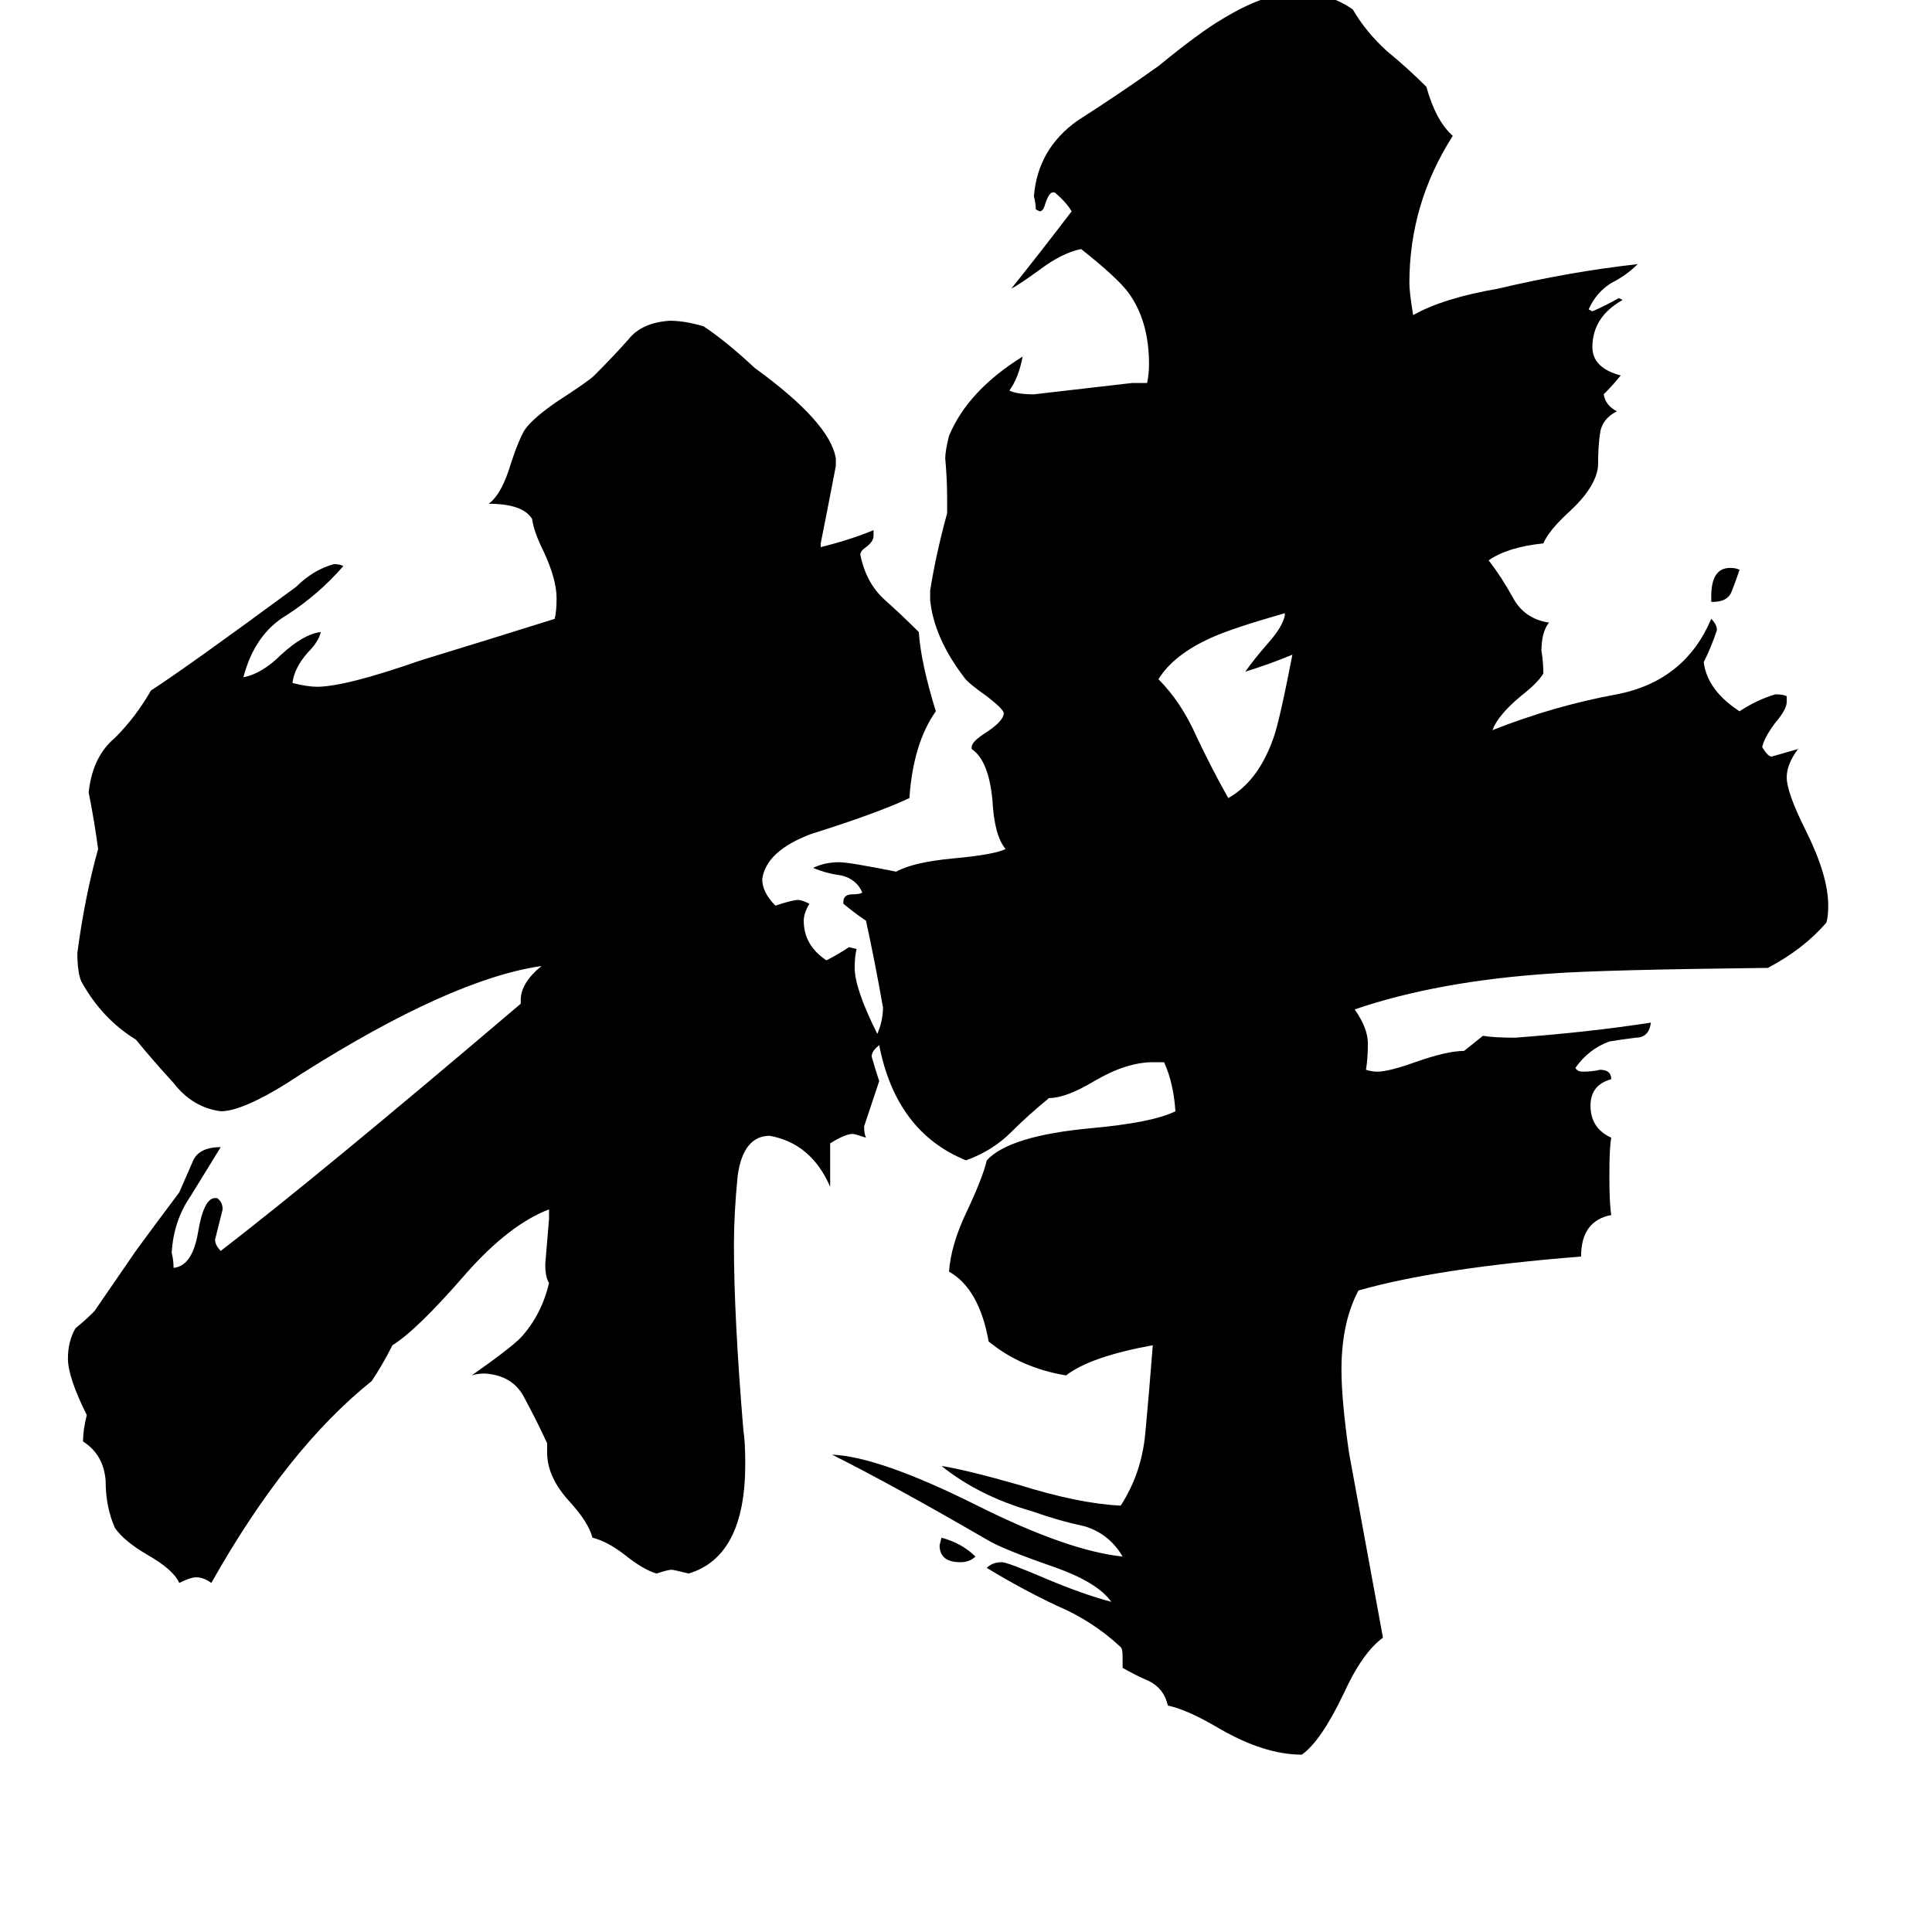 <svg xmlns="http://www.w3.org/2000/svg" viewBox="0 -800 1024 1024">
	<path fill="#000000" d="M517 25Q514 28 509 28Q498 28 498 19L499 15Q510 18 517 25ZM908 -481H907V-484Q907 -499 917 -499Q920 -499 922 -498Q920 -492 918 -487Q916 -481 908 -481ZM681 -474V-475Q653 -467 642 -462Q622 -453 614 -440Q626 -428 634 -410Q642 -393 651 -377Q667 -386 675 -409Q678 -417 685 -453Q673 -448 660 -444Q665 -451 672 -459Q680 -468 681 -474ZM595 84V78Q595 74 594 73Q579 59 560 51Q541 42 523 31Q526 28 531 28Q534 28 555 37Q574 45 589 49Q582 39 560 31Q531 21 523 16Q473 -13 441 -29Q466 -28 518 -2Q566 22 595 25Q588 13 575 9Q561 6 547 1Q519 -7 499 -23Q512 -21 540 -13Q572 -3 594 -2Q605 -19 607 -40Q609 -61 611 -87Q578 -81 565 -71Q541 -75 524 -89Q519 -117 503 -126Q504 -140 512 -157Q521 -176 523 -185Q535 -198 578 -202Q611 -205 623 -211Q622 -226 617 -237H611Q597 -237 580 -227Q565 -218 556 -218Q545 -209 536 -200Q526 -190 512 -185Q475 -200 466 -246Q462 -243 462 -240Q464 -233 466 -227Q462 -215 458 -203Q458 -199 459 -197Q453 -199 452 -199Q448 -199 440 -194V-171Q430 -194 408 -198Q394 -198 391 -177Q389 -157 389 -140Q389 -102 394 -42Q395 -36 395 -24Q395 25 365 34Q357 32 356 32Q354 32 348 34Q341 32 331 24Q322 17 314 15Q312 7 302 -4Q290 -17 290 -30V-35Q285 -46 278 -59Q272 -71 257 -72Q253 -72 250 -71Q270 -85 276 -91Q287 -103 291 -120Q289 -123 289 -130Q290 -142 291 -154V-159Q270 -151 247 -125Q221 -95 208 -87Q203 -77 197 -68Q152 -32 112 39Q108 36 104 36Q101 36 95 39Q92 32 78 24Q66 17 61 10Q56 -1 56 -15Q55 -29 44 -36Q44 -42 46 -50Q36 -70 36 -80Q36 -89 40 -96Q45 -100 50 -105L72 -137Q80 -148 95 -168Q99 -177 102 -184Q105 -192 117 -192Q109 -179 101 -166Q92 -153 91 -136Q92 -132 92 -128Q102 -129 105 -147Q108 -165 114 -165H115Q118 -163 118 -159Q116 -151 114 -143Q114 -140 117 -137Q169 -177 276 -268V-270Q276 -279 287 -288Q239 -281 160 -231Q130 -211 117 -211Q102 -213 92 -226Q81 -238 72 -249Q54 -260 43 -280Q41 -285 41 -295Q45 -325 52 -350Q50 -365 47 -380Q49 -399 61 -409Q72 -420 80 -434Q100 -447 157 -489Q166 -498 177 -501Q180 -501 182 -500Q169 -485 152 -474Q135 -464 129 -441Q139 -443 149 -453Q161 -464 170 -465Q169 -460 163 -454Q156 -446 155 -438Q163 -436 168 -436Q183 -436 223 -450Q259 -461 294 -472Q295 -476 295 -483Q295 -493 288 -508Q283 -518 282 -525Q277 -533 259 -533Q266 -538 271 -555Q275 -567 278 -572Q282 -578 295 -587Q312 -598 315 -601Q325 -611 333 -620Q340 -629 355 -630Q363 -630 373 -627Q385 -619 400 -605Q440 -576 443 -557V-553Q439 -532 435 -512V-510Q451 -514 463 -519V-516Q463 -513 459 -510Q456 -508 456 -506Q459 -491 469 -482Q478 -474 487 -465Q488 -449 496 -423Q484 -406 482 -377Q465 -369 430 -358Q406 -349 404 -334Q404 -327 411 -320Q420 -323 423 -323Q425 -323 429 -321Q426 -316 426 -312Q426 -299 438 -291Q444 -294 450 -298L454 -297Q453 -293 453 -287Q453 -276 465 -252Q468 -259 468 -266Q464 -289 459 -312Q453 -316 447 -321V-322Q447 -326 452 -326Q456 -326 457 -327Q454 -334 446 -336Q438 -337 431 -340Q437 -343 445 -343Q450 -343 475 -338Q484 -343 505 -345Q527 -347 533 -350Q527 -357 526 -376Q524 -397 515 -403V-404Q515 -407 523 -412Q532 -418 532 -422Q532 -424 523 -431Q513 -438 511 -441Q495 -462 493 -482V-487Q496 -506 502 -528V-536Q502 -546 501 -557Q501 -561 503 -569Q513 -593 542 -611Q540 -600 535 -593Q539 -591 548 -591Q574 -594 600 -597H608Q609 -602 609 -607Q609 -630 598 -645Q592 -653 573 -668Q563 -666 551 -657Q540 -649 536 -647Q552 -667 568 -688Q565 -693 559 -698H558Q556 -698 554 -692Q553 -688 551 -688L549 -689Q549 -692 548 -696Q550 -721 571 -736Q593 -750 614 -765Q636 -783 648 -790Q671 -804 688 -804Q704 -804 717 -795Q724 -783 735 -773Q746 -764 756 -754Q761 -736 770 -728Q747 -692 747 -650Q747 -645 749 -633Q765 -642 794 -647Q832 -656 868 -660Q862 -654 854 -650Q846 -645 842 -636L844 -635Q851 -638 858 -642L860 -641Q844 -632 844 -616Q844 -605 859 -601Q855 -596 850 -591Q851 -585 857 -582Q849 -578 848 -570Q847 -563 847 -553Q846 -542 832 -529Q821 -519 818 -512Q799 -510 789 -503Q796 -494 802 -483Q808 -472 821 -470Q817 -465 817 -455Q818 -449 818 -443Q815 -438 806 -431Q794 -421 791 -413Q824 -426 857 -432Q893 -439 907 -472Q910 -469 910 -466Q907 -457 903 -449Q905 -434 922 -423Q931 -429 941 -432Q945 -432 947 -431V-428Q947 -424 941 -417Q935 -409 934 -404Q937 -399 939 -399Q946 -401 953 -403Q947 -395 947 -388Q947 -380 957 -360Q969 -336 969 -320Q969 -314 968 -311Q956 -297 937 -287Q849 -286 822 -284Q762 -280 718 -265Q725 -255 725 -247Q725 -239 724 -233Q727 -232 730 -232Q736 -232 750 -237Q767 -243 776 -243Q781 -247 786 -251Q792 -250 803 -250Q843 -253 875 -258Q874 -250 867 -250Q859 -249 853 -248Q842 -244 835 -234Q836 -232 839 -232Q844 -232 848 -233Q854 -233 854 -228Q843 -225 843 -214Q843 -202 854 -197Q853 -192 853 -177Q853 -162 854 -156Q838 -153 838 -134Q762 -128 720 -116Q711 -99 711 -74Q711 -58 715 -30Q724 19 733 68Q722 76 712 98Q700 123 690 130Q670 130 646 116Q629 106 619 104Q617 95 609 91Q602 88 595 84Z"/>
</svg>